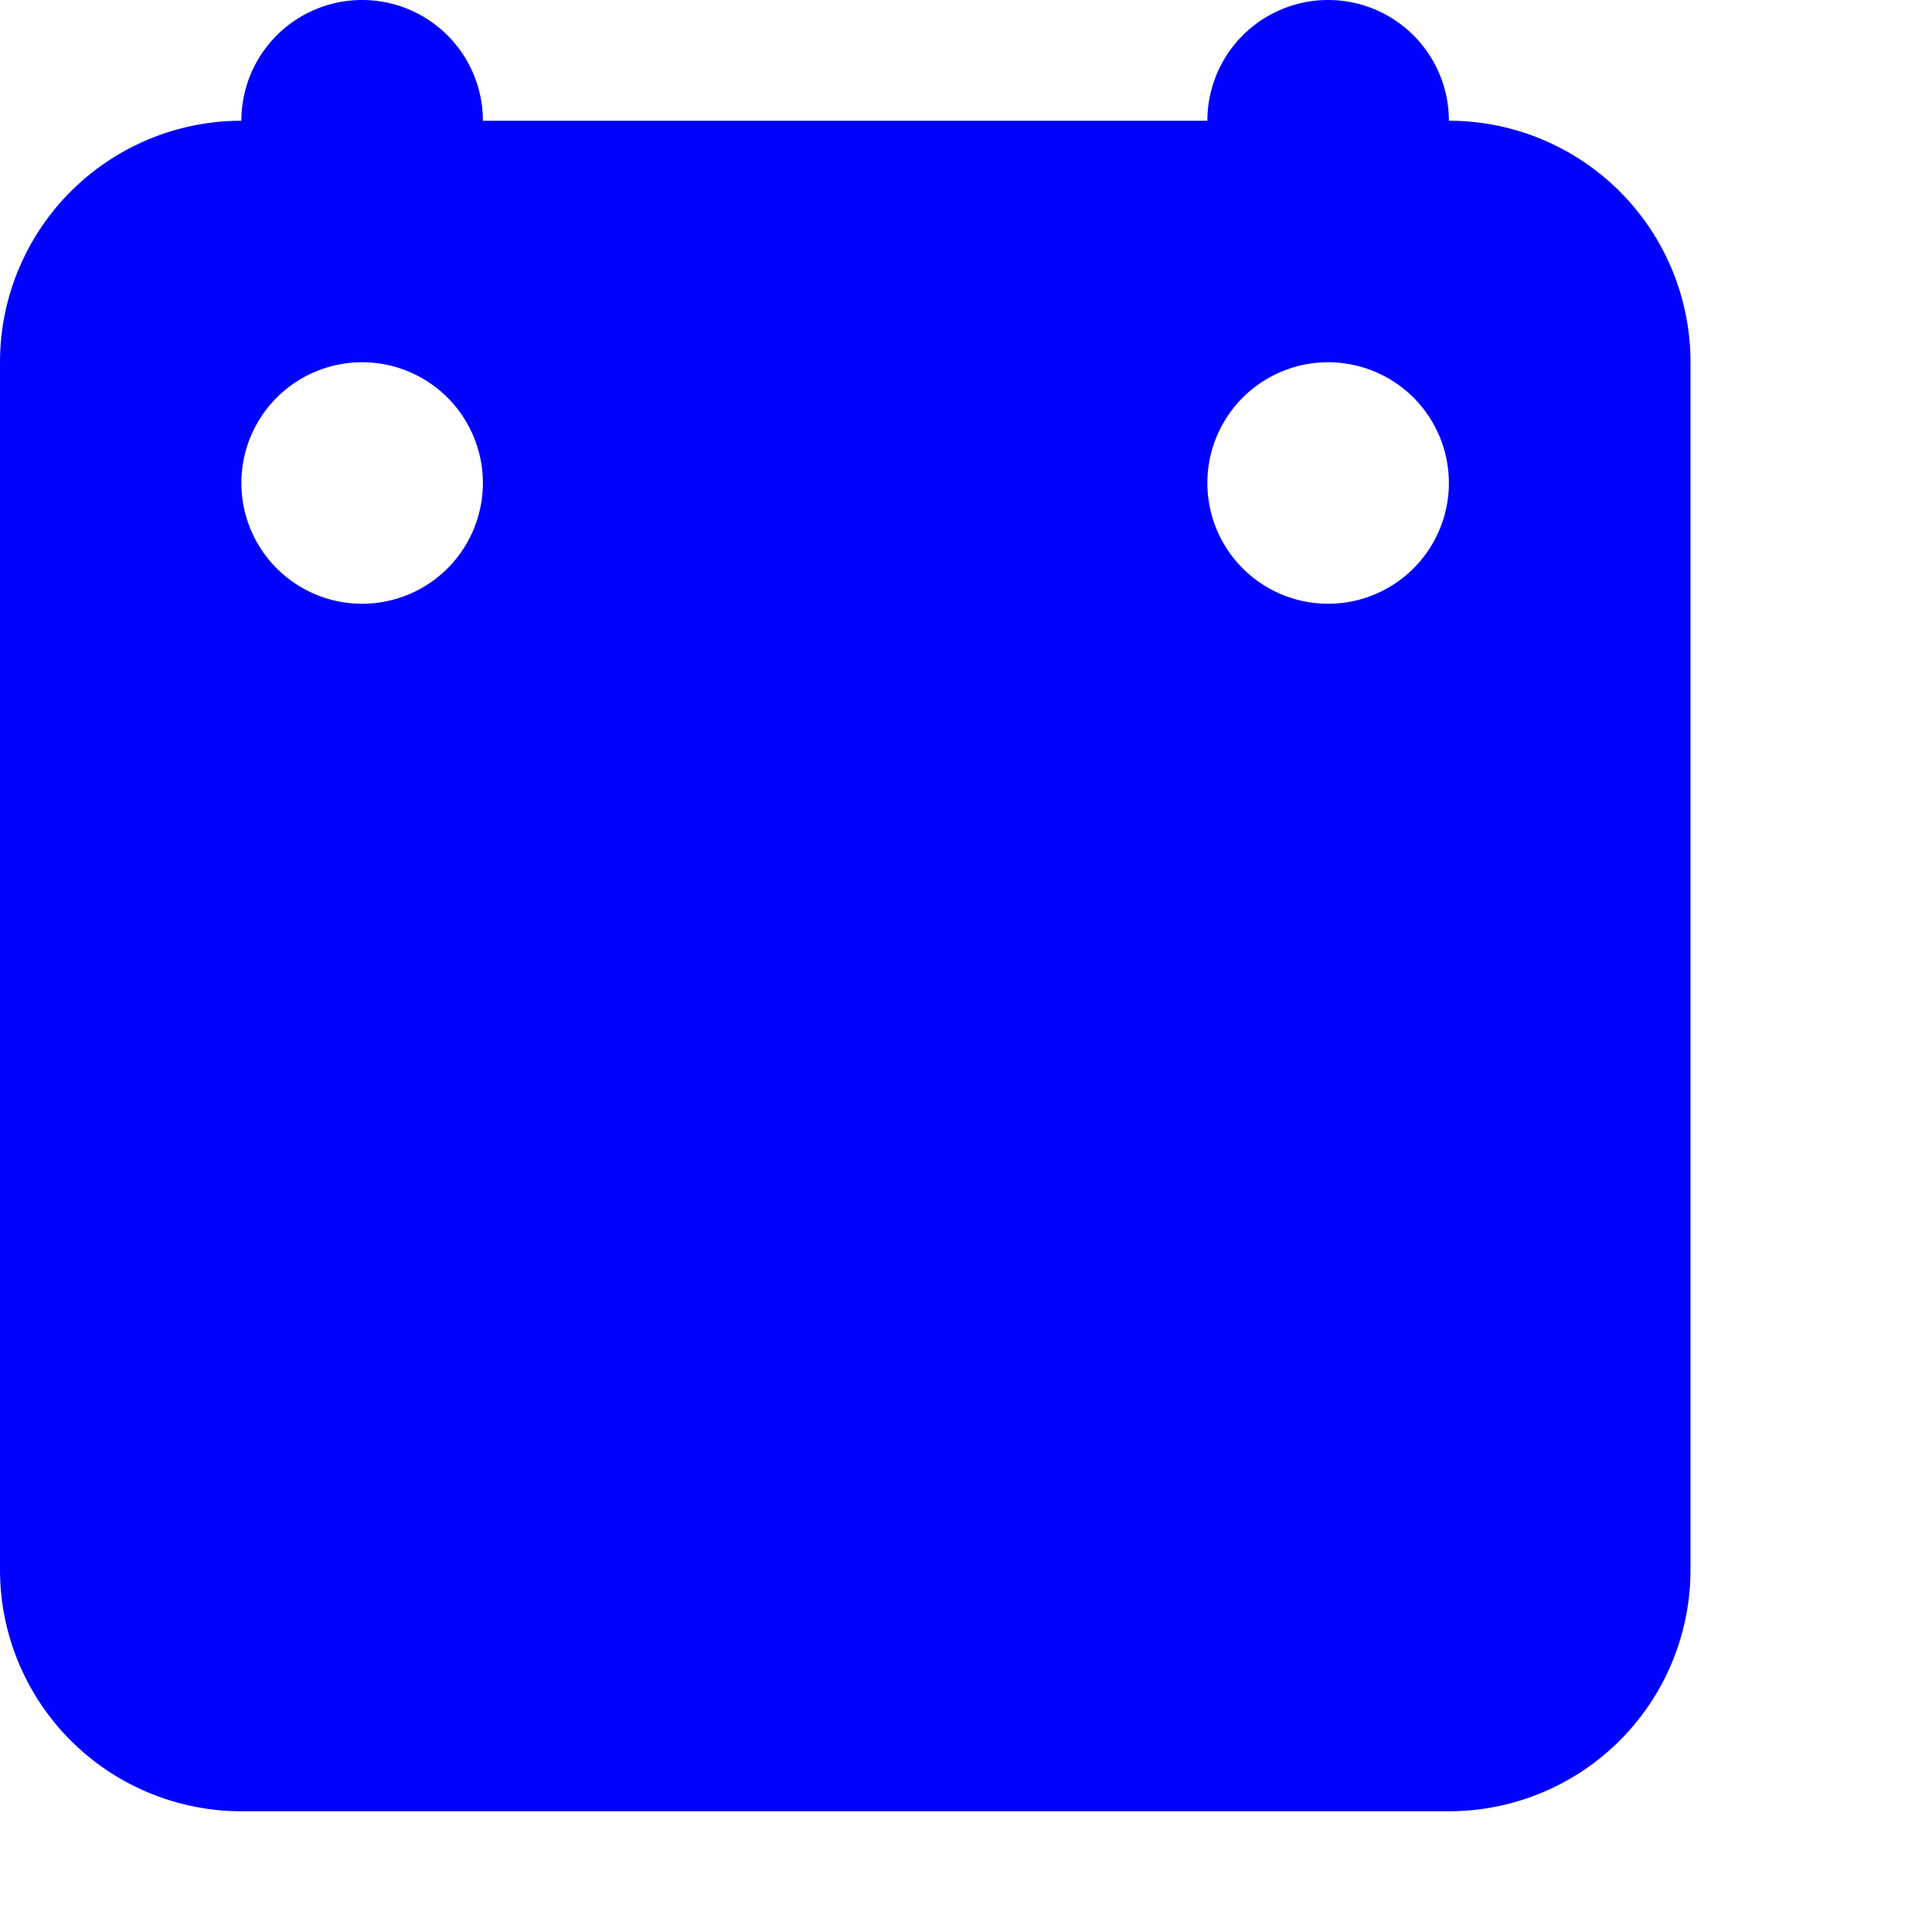 <svg id="calendar_alt" viewBox="0 0 16 16" xmlns='http://www.w3.org/2000/svg' fill="blue">
    <path
            d="M12 15H2a2 2 0 01-2-2V3a2 2 0 011.999-2 1 1 0 012 0h6a1 1 0 012 0H12a2 2 0 012 2v10a2 2 0 01-2 2zM2.999 3a1 1 0 110 2 1 1 0 010-2zm8 0a1 1 0 110 2 1 1 0 010-2z"
            fill-rule="evenodd"></path>
</svg>